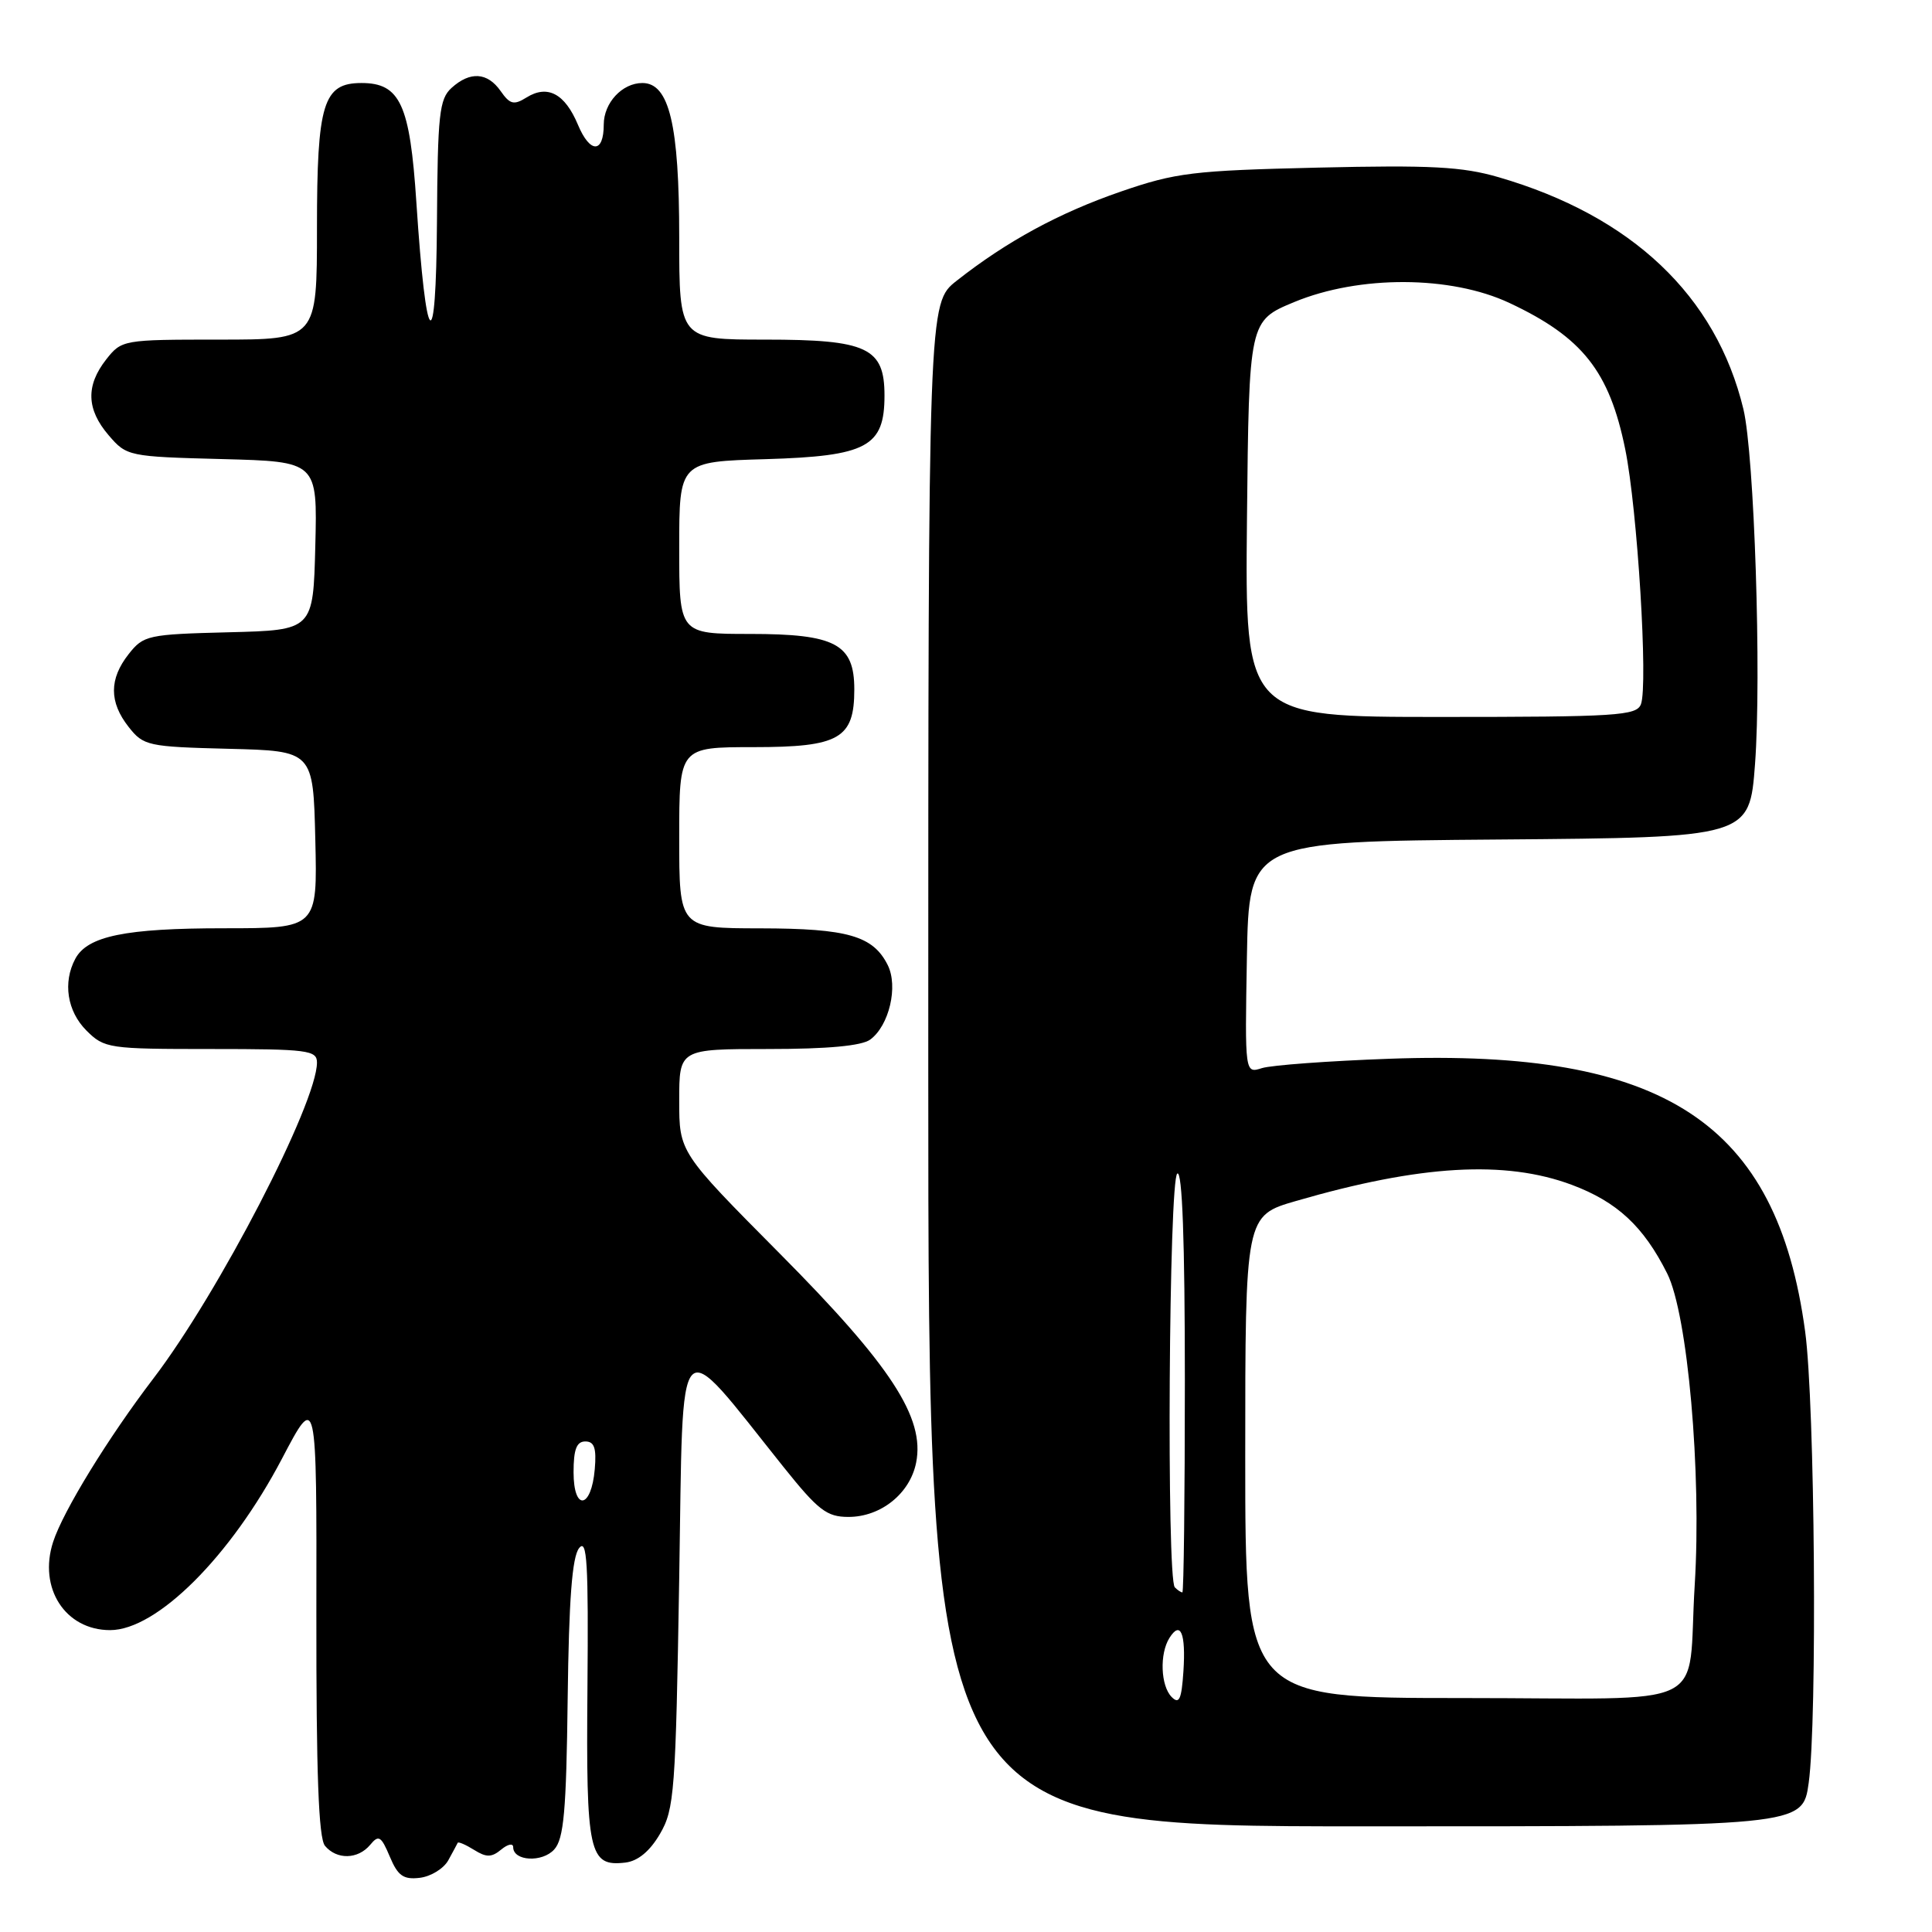 <?xml version="1.0" encoding="UTF-8" standalone="no"?>
<!DOCTYPE svg PUBLIC "-//W3C//DTD SVG 1.1//EN" "http://www.w3.org/Graphics/SVG/1.1/DTD/svg11.dtd" >
<svg xmlns="http://www.w3.org/2000/svg" xmlns:xlink="http://www.w3.org/1999/xlink" version="1.1" viewBox="0 0 256 256">
 <g >
 <path fill="currentColor"
d=" M 59.40 246.50 C 60.00 245.40 60.57 244.36 60.65 244.18 C 60.74 244.01 61.71 244.43 62.82 245.12 C 64.45 246.14 65.14 246.13 66.42 245.07 C 67.29 244.35 68.00 244.21 68.00 244.76 C 68.00 246.61 71.85 246.83 73.44 245.06 C 74.71 243.66 75.04 239.98 75.22 225.06 C 75.38 211.96 75.81 206.31 76.73 205.14 C 77.79 203.79 77.98 207.07 77.84 223.69 C 77.65 245.61 78.03 247.37 82.87 246.80 C 84.53 246.60 86.11 245.30 87.45 243.00 C 89.36 239.74 89.53 237.43 90.00 209.11 C 90.56 175.05 89.37 176.32 103.81 194.37 C 108.43 200.14 109.55 201.00 112.43 201.00 C 116.71 201.00 120.57 197.91 121.39 193.82 C 122.58 187.87 118.07 180.95 103.31 166.09 C 90.00 152.68 90.00 152.68 90.00 145.84 C 90.00 139.00 90.00 139.00 101.81 139.00 C 109.69 139.00 114.18 138.58 115.31 137.75 C 117.82 135.90 119.04 130.71 117.63 127.88 C 115.69 124.00 112.33 123.03 100.75 123.01 C 90.00 123.00 90.00 123.00 90.00 111.00 C 90.00 99.00 90.00 99.00 99.85 99.00 C 111.23 99.00 113.20 97.87 113.20 91.35 C 113.20 85.33 110.70 84.00 99.39 84.00 C 90.00 84.00 90.00 84.00 90.00 72.59 C 90.00 61.17 90.00 61.17 101.47 60.84 C 114.89 60.44 117.20 59.20 117.20 52.41 C 117.20 46.07 114.92 45.00 101.39 45.00 C 90.00 45.00 90.00 45.00 90.00 31.47 C 90.00 16.52 88.68 11.00 85.12 11.00 C 82.44 11.00 80.00 13.63 80.00 16.51 C 80.00 20.35 78.18 20.36 76.58 16.53 C 74.85 12.40 72.55 11.18 69.76 12.92 C 68.09 13.96 67.57 13.83 66.34 12.07 C 64.59 9.57 62.29 9.42 59.83 11.65 C 58.21 13.12 57.99 15.16 57.90 29.40 C 57.78 47.82 56.47 46.56 55.17 26.80 C 54.32 13.83 53.02 11.00 47.90 11.00 C 42.82 11.00 42.00 13.68 42.00 30.22 C 42.00 45.00 42.00 45.00 29.07 45.00 C 16.30 45.00 16.12 45.03 14.07 47.63 C 11.35 51.10 11.45 54.25 14.41 57.69 C 16.78 60.45 17.03 60.51 29.44 60.83 C 42.06 61.16 42.06 61.16 41.78 72.33 C 41.50 83.50 41.50 83.50 30.30 83.78 C 19.58 84.05 19.01 84.18 17.05 86.67 C 14.45 89.97 14.45 93.03 17.05 96.33 C 19.01 98.82 19.58 98.95 30.30 99.22 C 41.50 99.50 41.50 99.50 41.78 111.25 C 42.06 123.00 42.06 123.00 29.68 123.00 C 16.62 123.00 11.59 124.03 9.98 127.04 C 8.30 130.17 8.90 133.99 11.45 136.55 C 13.83 138.92 14.38 139.00 27.95 139.00 C 40.78 139.00 42.00 139.16 42.00 140.79 C 42.00 146.17 28.98 171.32 20.33 182.65 C 14.33 190.51 8.36 200.24 7.04 204.31 C 5.05 210.43 8.65 216.00 14.59 216.00 C 20.78 216.00 30.57 206.23 37.37 193.27 C 41.97 184.50 41.97 184.50 41.92 213.83 C 41.90 234.95 42.21 243.55 43.06 244.58 C 44.62 246.45 47.43 246.39 49.05 244.45 C 50.17 243.09 50.50 243.28 51.65 246.01 C 52.72 248.56 53.45 249.08 55.63 248.82 C 57.10 248.64 58.79 247.60 59.40 246.50 Z  M 239.66 236.25 C 240.81 228.00 240.49 185.97 239.19 176.42 C 235.45 148.74 220.55 138.97 184.11 140.29 C 176.07 140.58 168.48 141.14 167.22 141.53 C 164.95 142.25 164.95 142.25 165.22 126.87 C 165.50 111.50 165.50 111.50 198.66 111.24 C 231.82 110.97 231.82 110.97 232.55 101.24 C 233.42 89.61 232.46 60.25 231.01 54.21 C 227.39 39.19 216.22 28.61 198.57 23.48 C 193.76 22.08 189.60 21.86 174.63 22.21 C 158.07 22.60 155.81 22.87 148.50 25.39 C 140.33 28.21 133.42 31.96 126.75 37.21 C 123.00 40.17 123.00 40.17 123.00 141.08 C 123.00 242.00 123.00 242.00 180.93 242.00 C 238.86 242.00 238.86 242.00 239.66 236.25 Z  M 76.00 195.08 C 76.00 192.05 76.40 191.00 77.56 191.00 C 78.75 191.00 79.05 191.88 78.81 194.67 C 78.36 199.95 76.00 200.29 76.00 195.08 Z  M 155.25 224.86 C 153.79 223.38 153.63 219.13 154.96 217.03 C 156.43 214.70 157.14 216.40 156.81 221.45 C 156.56 225.19 156.25 225.87 155.25 224.86 Z  M 165.00 193.04 C 165.00 161.08 165.00 161.08 171.75 159.13 C 188.21 154.35 199.45 153.70 208.28 157.00 C 214.28 159.25 217.78 162.50 220.91 168.74 C 223.63 174.17 225.48 195.11 224.56 210.00 C 223.51 226.94 227.48 225.00 193.89 225.00 C 165.00 225.00 165.00 225.00 165.00 193.04 Z  M 155.67 210.33 C 154.56 209.22 154.88 156.19 156.00 155.50 C 156.66 155.09 157.00 164.49 157.00 182.94 C 157.00 198.37 156.85 211.00 156.67 211.00 C 156.48 211.00 156.03 210.70 155.67 210.33 Z  M 165.23 68.75 C 165.50 42.51 165.50 42.51 171.50 40.02 C 180.13 36.45 192.24 36.50 200.00 40.14 C 209.68 44.68 213.25 49.19 215.35 59.52 C 216.97 67.47 218.40 90.79 217.43 93.32 C 216.85 94.83 214.23 95.00 190.88 95.00 C 164.97 95.00 164.97 95.00 165.23 68.75 Z "/>
</g>
</svg>
